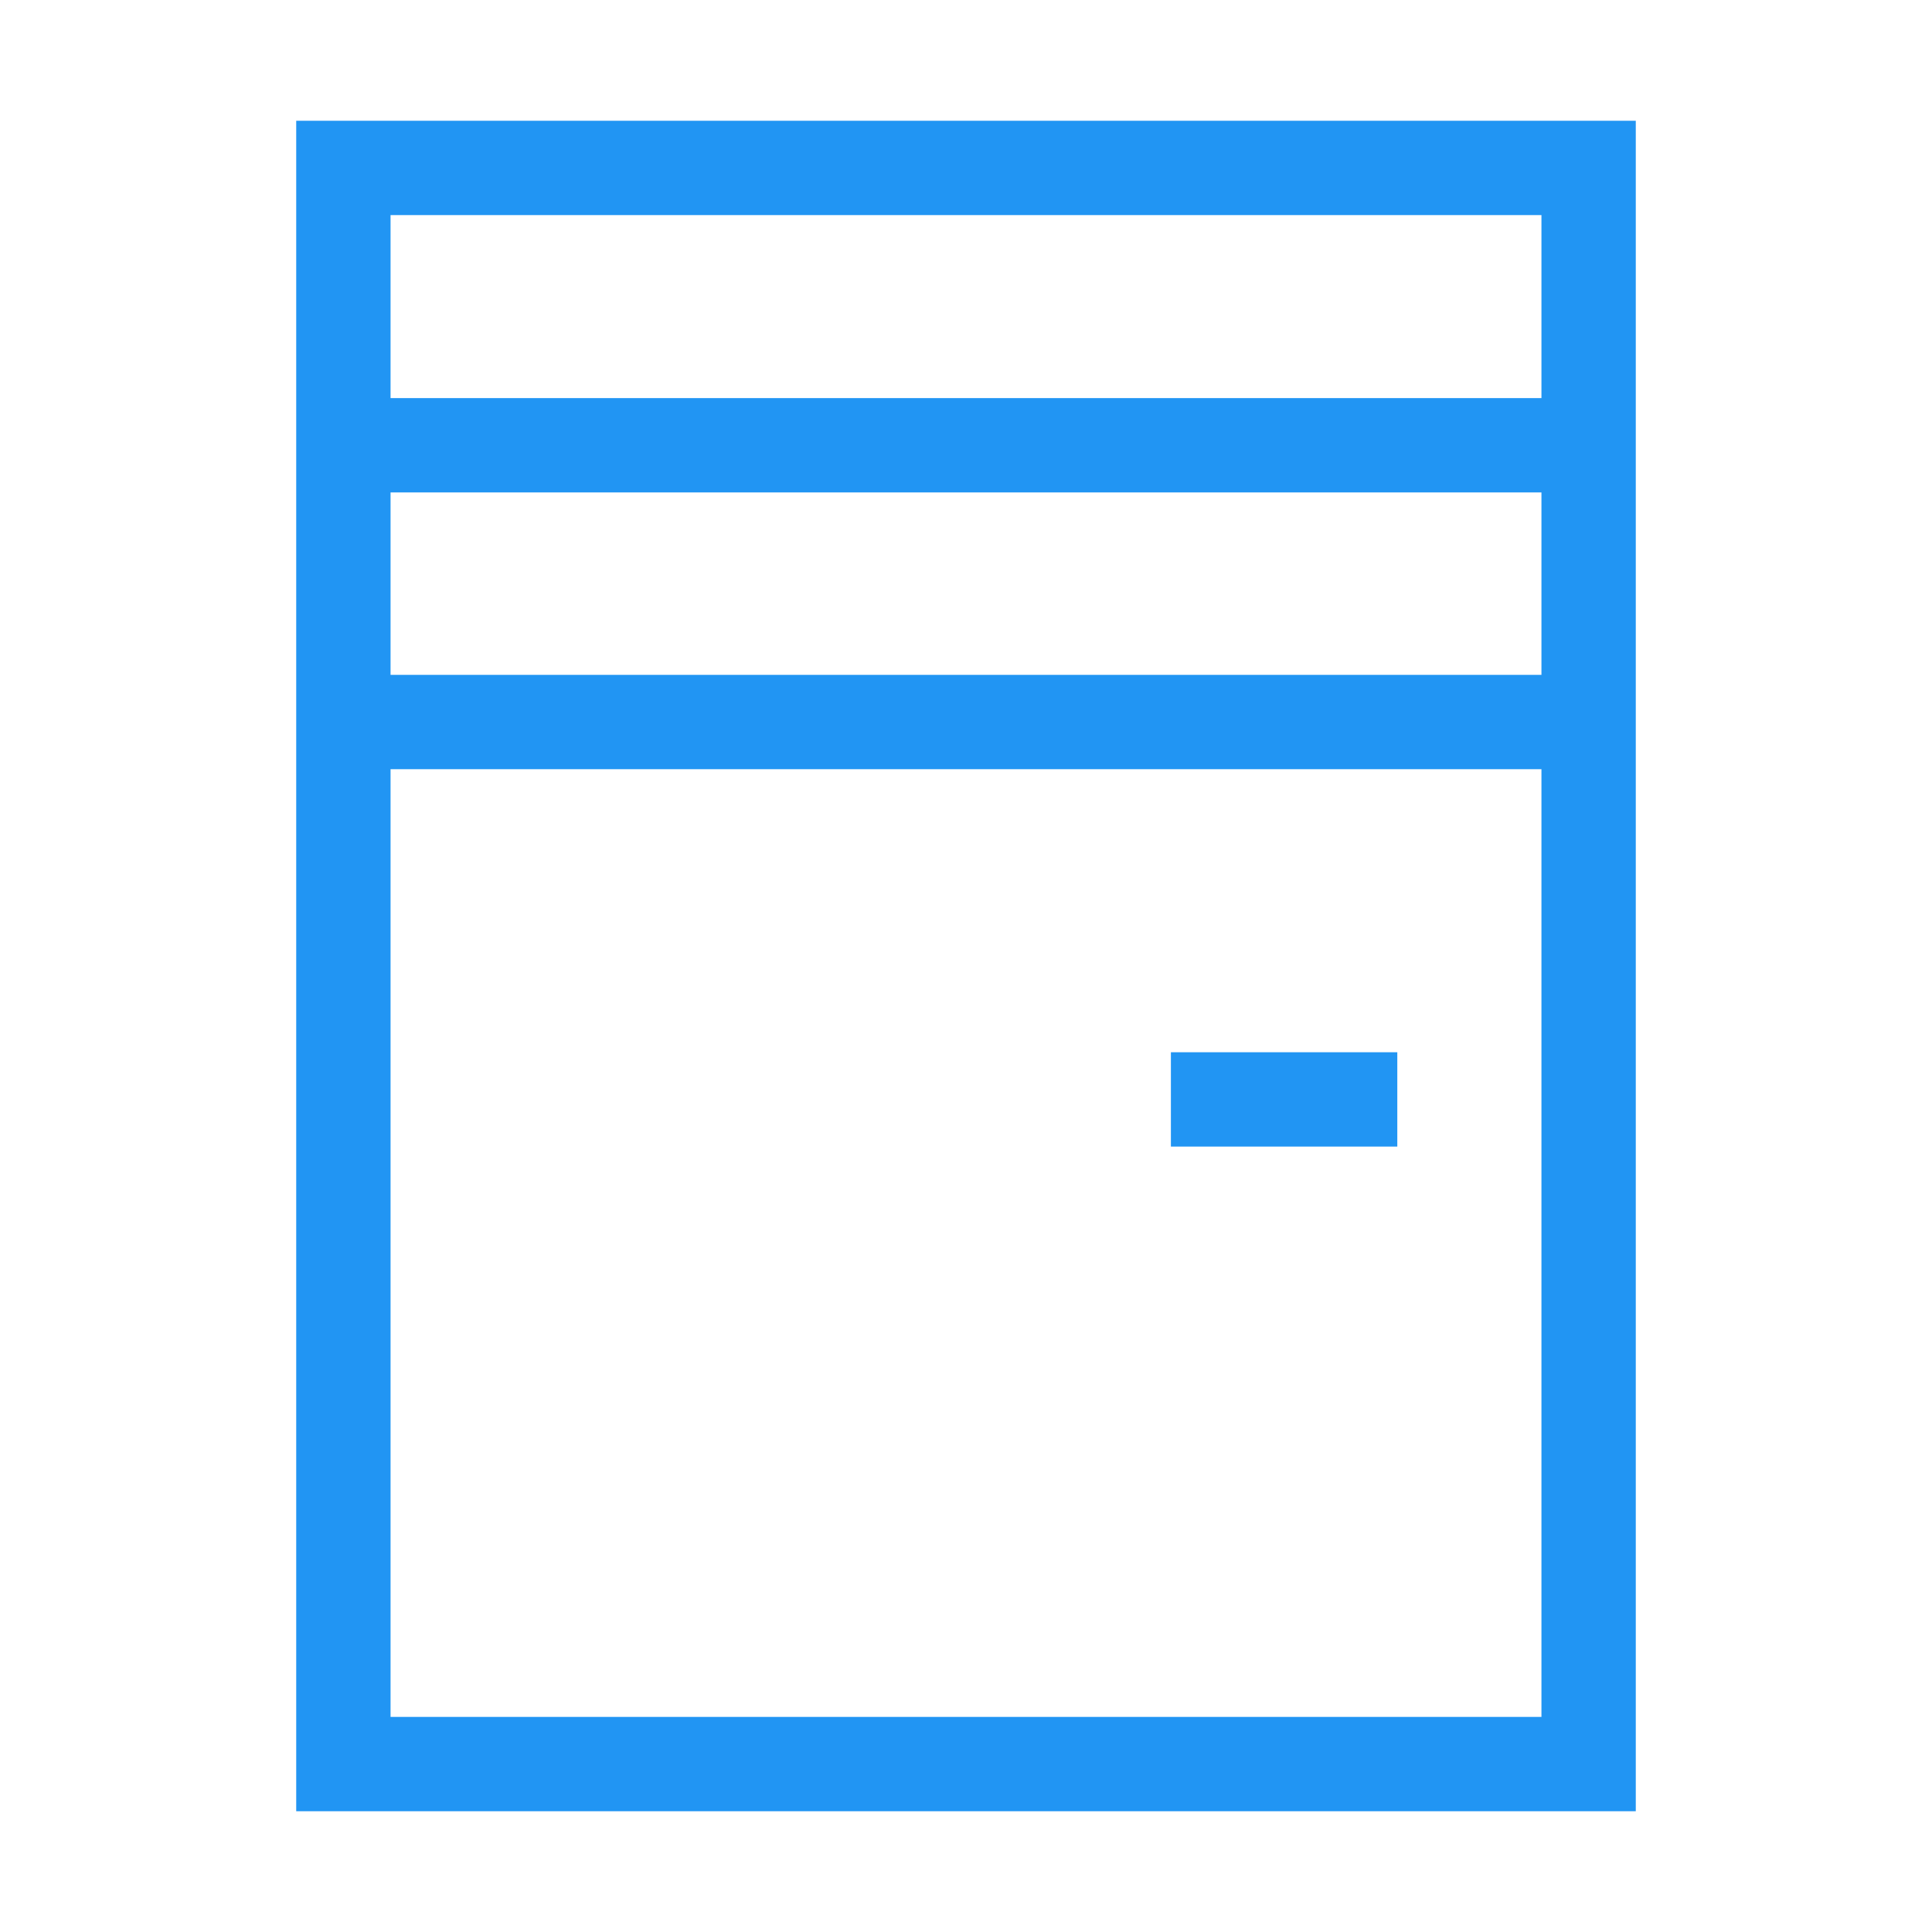 <?xml version="1.0" standalone="no"?><!DOCTYPE svg PUBLIC "-//W3C//DTD SVG 1.1//EN" "http://www.w3.org/Graphics/SVG/1.1/DTD/svg11.dtd"><svg t="1524797304826" class="icon" style="" viewBox="0 0 1024 1024" version="1.1" xmlns="http://www.w3.org/2000/svg" p-id="7862" xmlns:xlink="http://www.w3.org/1999/xlink" width="16" height="16"><defs><style type="text/css">
        	path {
        		fill: rgb(33, 149, 243);
        	}
        </style></defs><path d="M157 64v896h710V64H157z m660 50v97H207v-97h610z m0 147v96.7H207V261h610zM207 910V407.7h610V910H207z m413.6-352.3h120v50h-120v-50z" fill="" p-id="7863"></path></svg>